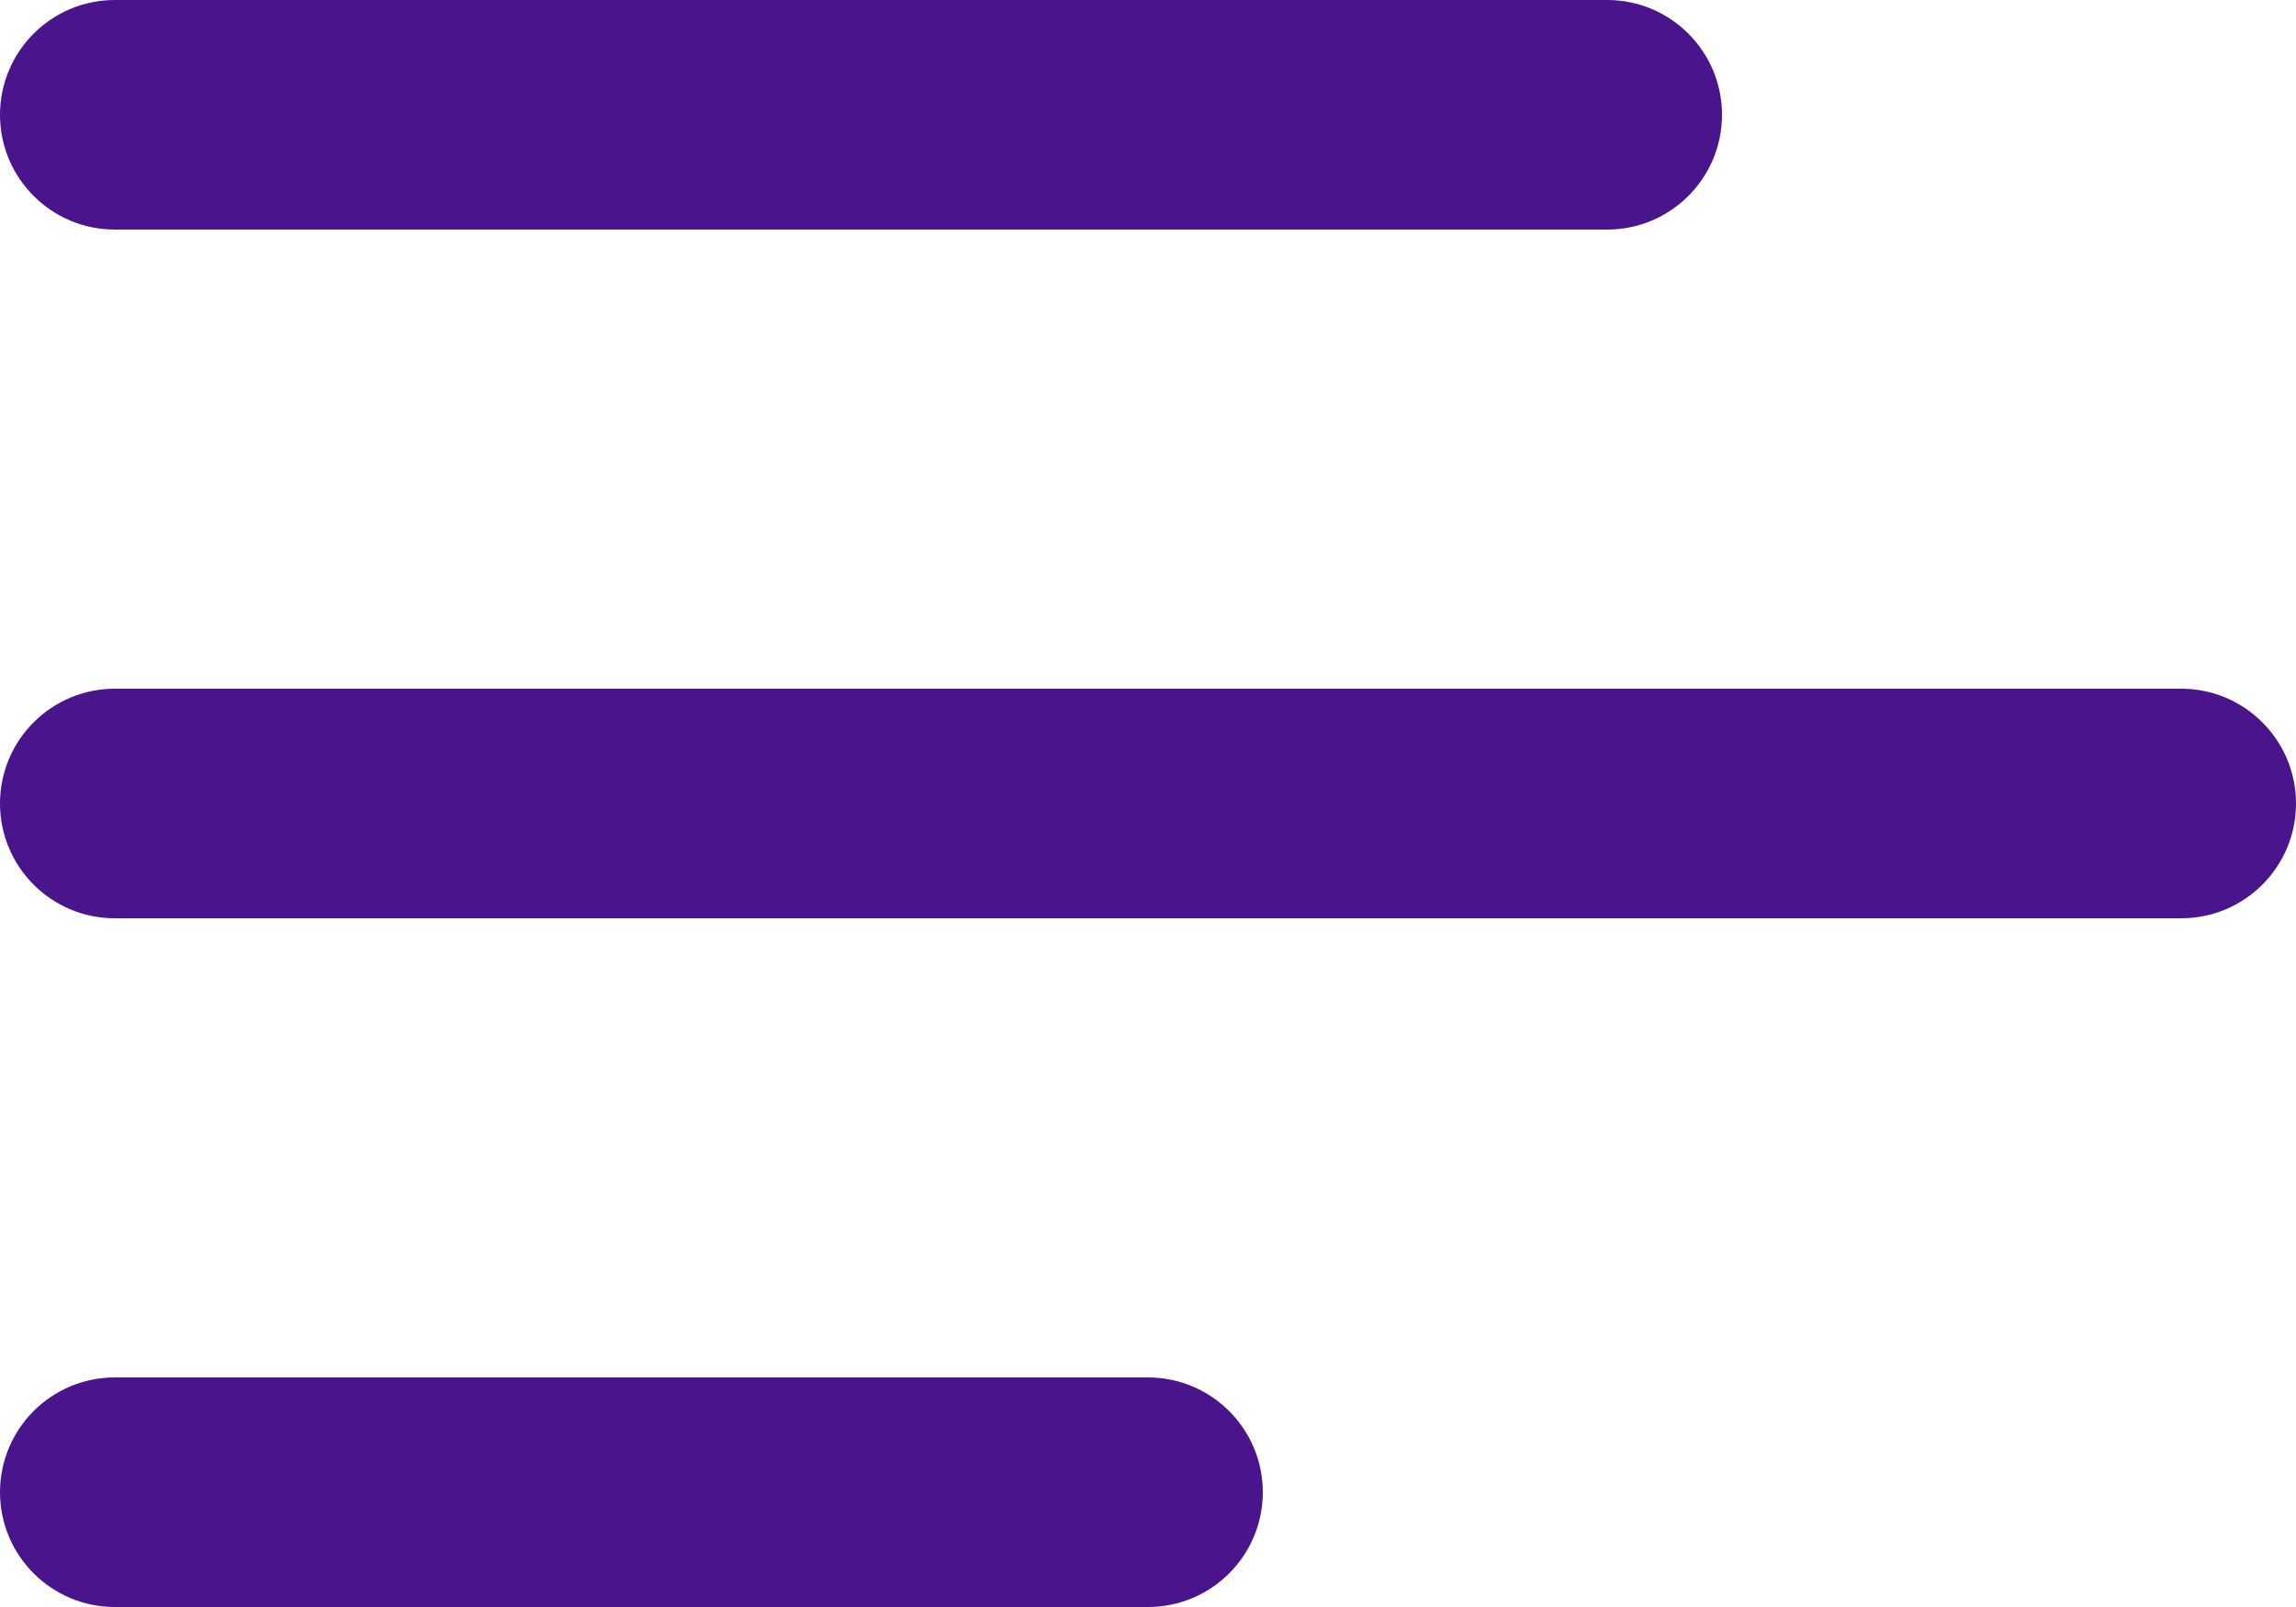 <svg width="20" height="14" viewBox="0 0 20 14" fill="none" xmlns="http://www.w3.org/2000/svg">
<path d="M15 1C15 0.448 14.552 0 14 0H1C0.448 0 0 0.448 0 1C0 1.552 0.448 2 1 2H14C14.552 2 15 1.552 15 1ZM1 6H19C19.552 6 20 6.448 20 7C20 7.552 19.552 8 19 8H1C0.448 8 0 7.552 0 7C0 6.448 0.448 6 1 6ZM1 12H10C10.552 12 11 12.448 11 13C11 13.552 10.552 14 10 14H1C0.448 14 0 13.552 0 13C0 12.448 0.448 12 1 12Z" fill="#4A148C"/>
</svg>
